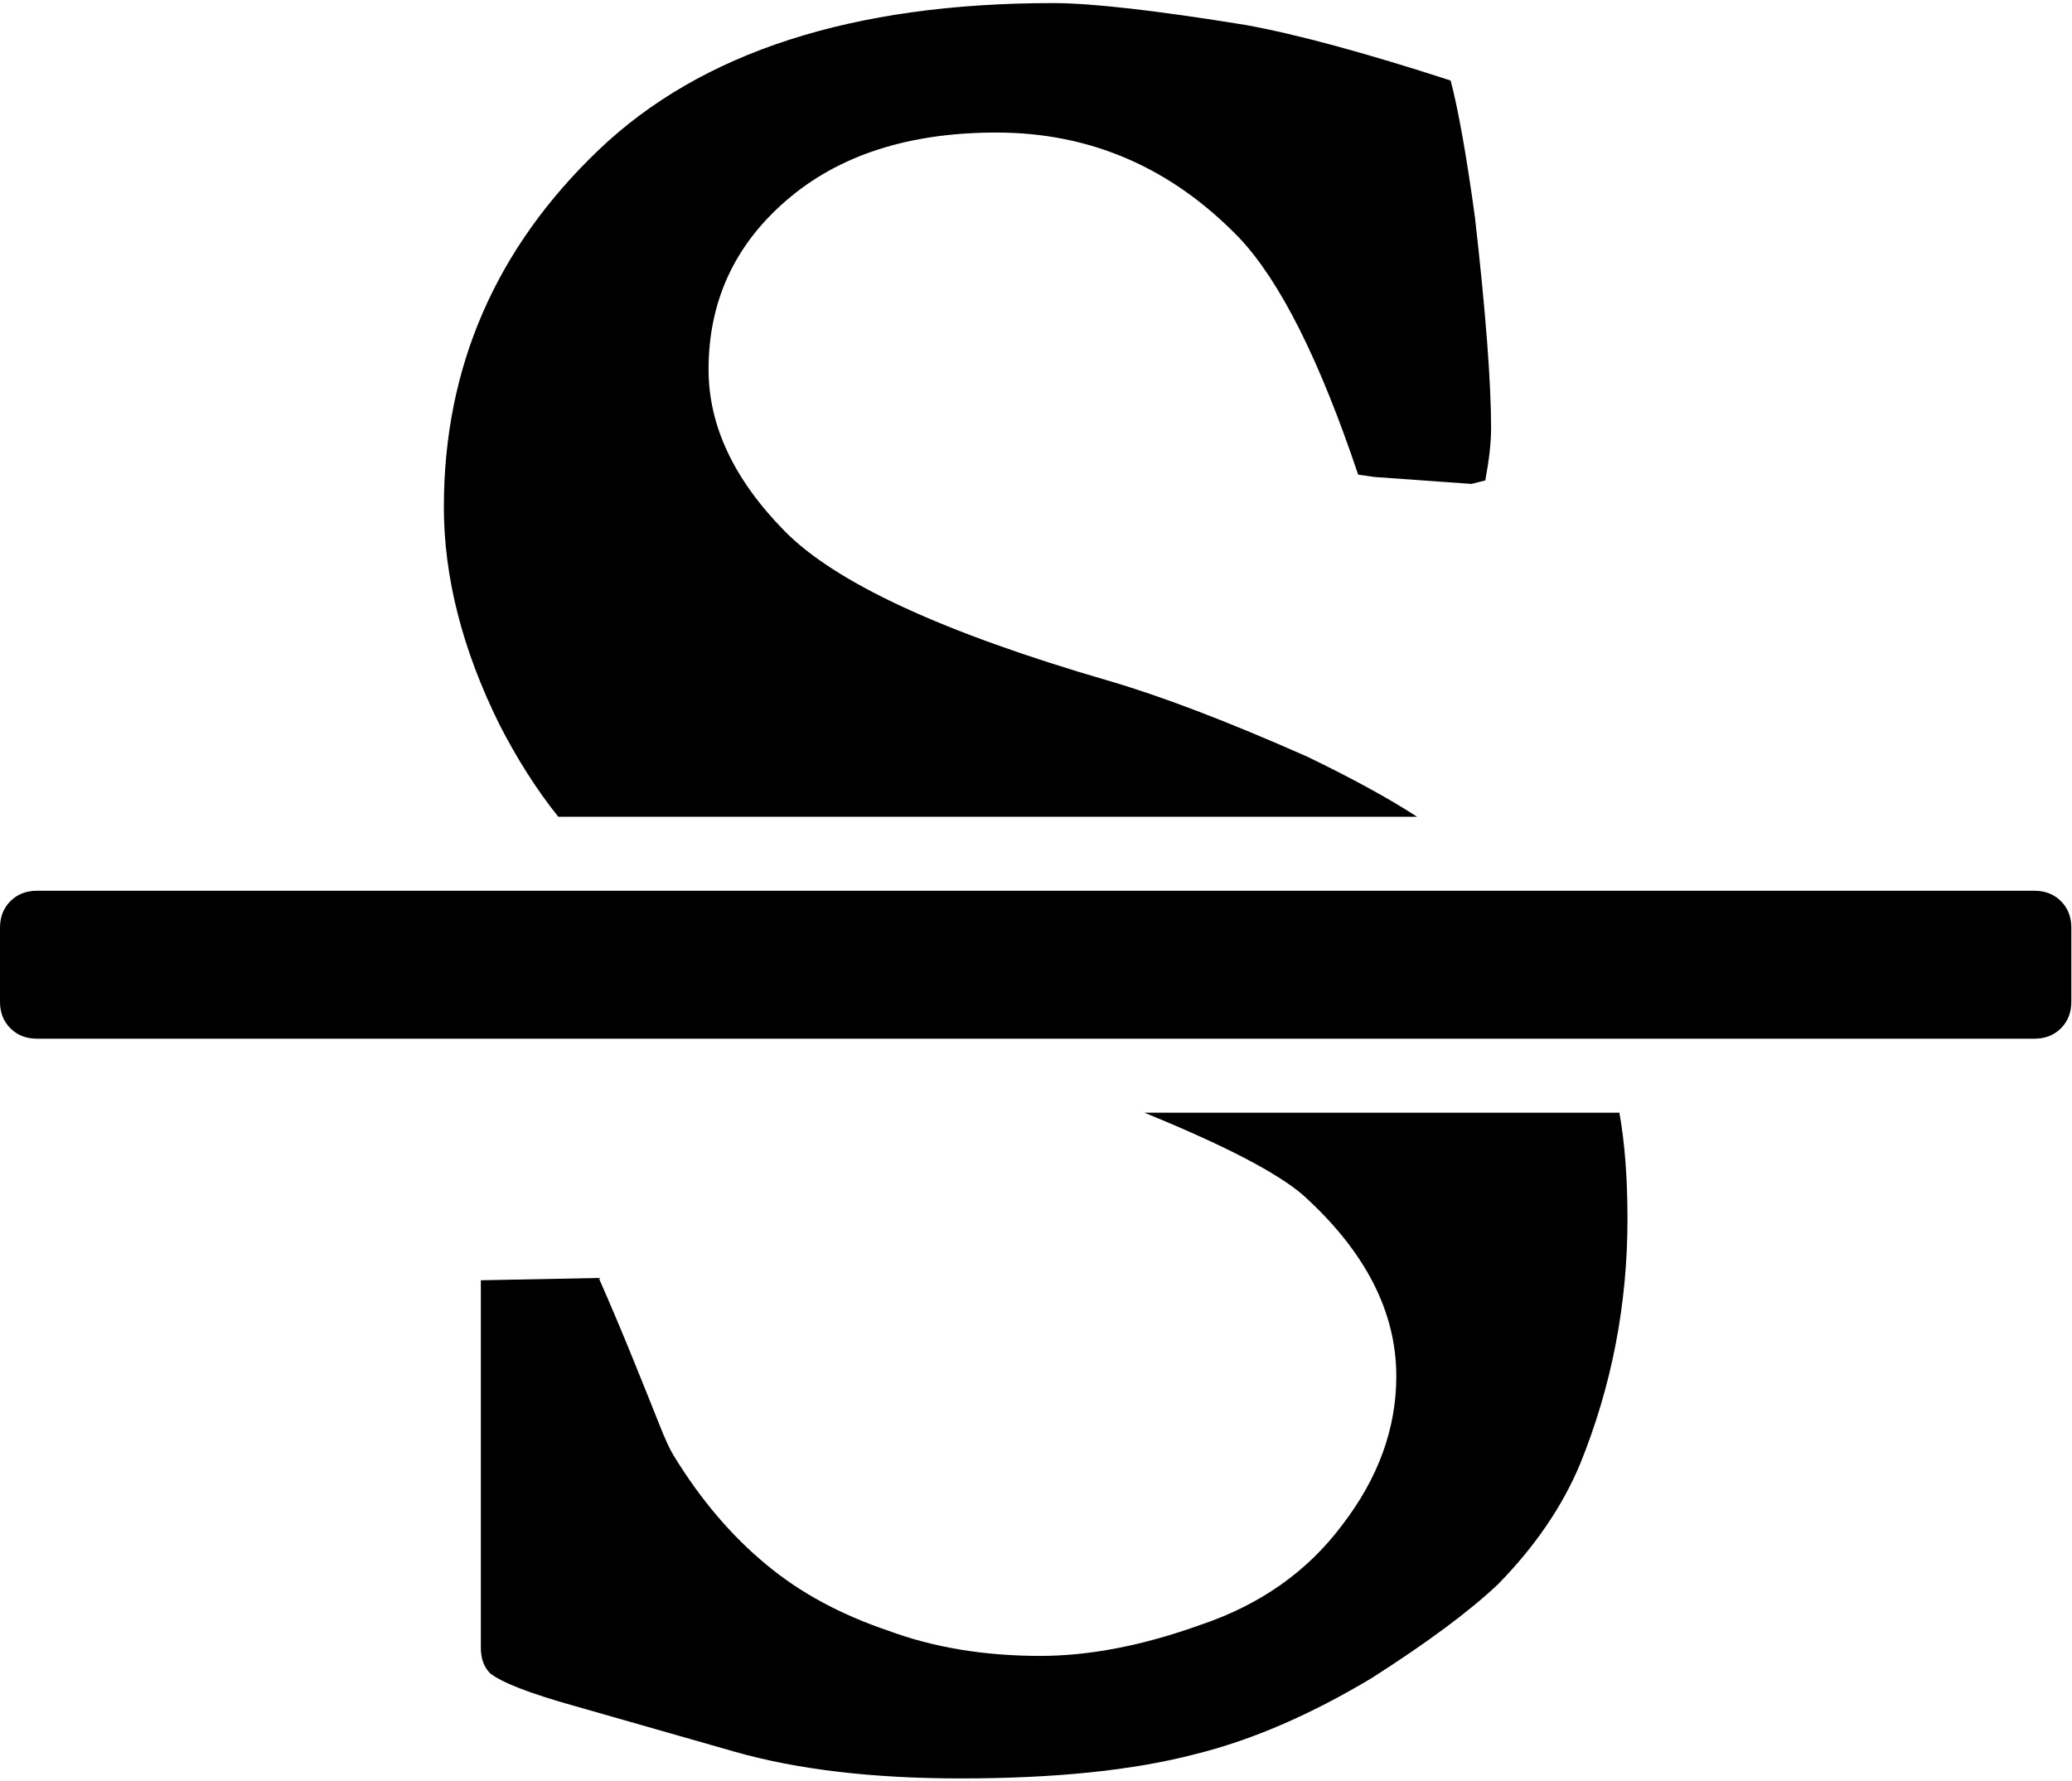 <?xml version="1.0" standalone="no"?><!DOCTYPE svg PUBLIC "-//W3C//DTD SVG 1.1//EN" "http://www.w3.org/Graphics/SVG/1.1/DTD/svg11.dtd"><svg t="1495876604712" class="icon" style="" viewBox="0 0 1191 1024" version="1.1" xmlns="http://www.w3.org/2000/svg" p-id="3647" xmlns:xlink="http://www.w3.org/1999/xlink" width="232.617" height="200"><defs><style type="text/css"></style></defs><path d="M1169.36 512.038C1175.562 512.038 1180.655 514.031 1184.642 518.018 1188.628 522.004 1190.621 527.098 1190.621 533.299L1190.621 575.821C1190.621 582.023 1188.628 587.116 1184.642 591.103 1180.655 595.089 1175.562 597.082 1169.36 597.082L21.261 597.082C15.06 597.082 9.966 595.089 5.98 591.103 1.993 587.116 0 582.023 0 575.821L0 533.299C0 527.098 1.993 522.004 5.98 518.018 9.966 514.031 15.06 512.038 21.261 512.038L1169.36 512.038 1169.36 512.038ZM320.91 469.516C308.507 454.013 297.212 436.295 287.025 416.363 265.764 373.398 255.133 331.762 255.133 291.454 255.133 211.282 284.81 142.848 344.164 86.152 403.075 29.898 490.113 1.772 605.277 1.772 627.424 1.772 664.409 5.98 716.233 14.396 745.467 19.711 784.667 30.341 833.834 46.287 838.263 63.119 842.914 89.252 847.786 124.687 853.987 179.169 857.088 219.698 857.088 246.274 857.088 254.247 855.981 264.213 853.766 276.173L845.793 278.166 789.983 274.18 780.681 272.851C758.534 206.853 735.723 161.451 712.247 136.647 673.268 96.339 626.759 76.186 572.721 76.186 522.226 76.186 481.918 89.252 451.798 115.386 422.121 141.076 407.283 173.411 407.283 212.39 407.283 244.724 421.9 275.73 451.134 305.407 480.368 335.084 542.158 363.653 636.504 391.116 667.067 399.974 705.381 414.591 751.447 434.967 777.137 447.369 798.177 458.885 814.566 469.516L320.91 469.516 320.91 469.516ZM930.837 639.605C933.938 656.879 935.488 677.255 935.488 700.73 935.488 749.897 926.408 796.848 908.248 841.585 898.06 865.947 882.336 888.98 861.074 910.684 844.686 926.187 820.545 944.126 788.654 964.501 753.219 985.762 719.334 1000.379 686.999 1008.352 651.564 1017.654 606.606 1022.304 552.124 1022.304 501.629 1022.304 458.442 1017.211 422.564 1007.023L329.547 980.447C304.299 973.36 288.354 967.158 281.71 961.843 278.166 958.3 276.394 953.427 276.394 947.226L276.394 938.589 276.394 765.178 276.394 735.944 344.164 734.615C350.808 749.675 357.452 765.4 364.096 781.788 370.74 798.177 375.723 810.579 379.046 818.995 382.368 827.411 385.136 833.391 387.351 836.934 402.854 862.182 420.571 883 440.503 899.389 459.55 915.335 482.804 927.958 510.266 937.26 536.4 947.005 565.634 951.877 597.968 951.877 626.317 951.877 657.101 945.897 690.321 933.938 724.428 922.422 751.447 903.375 771.379 876.799 792.197 849.779 802.606 821.21 802.606 791.09 802.606 753.883 784.667 719.112 748.789 686.778 733.729 673.933 703.388 658.208 657.765 639.605L930.837 639.605Z" p-id="3648"></path></svg>